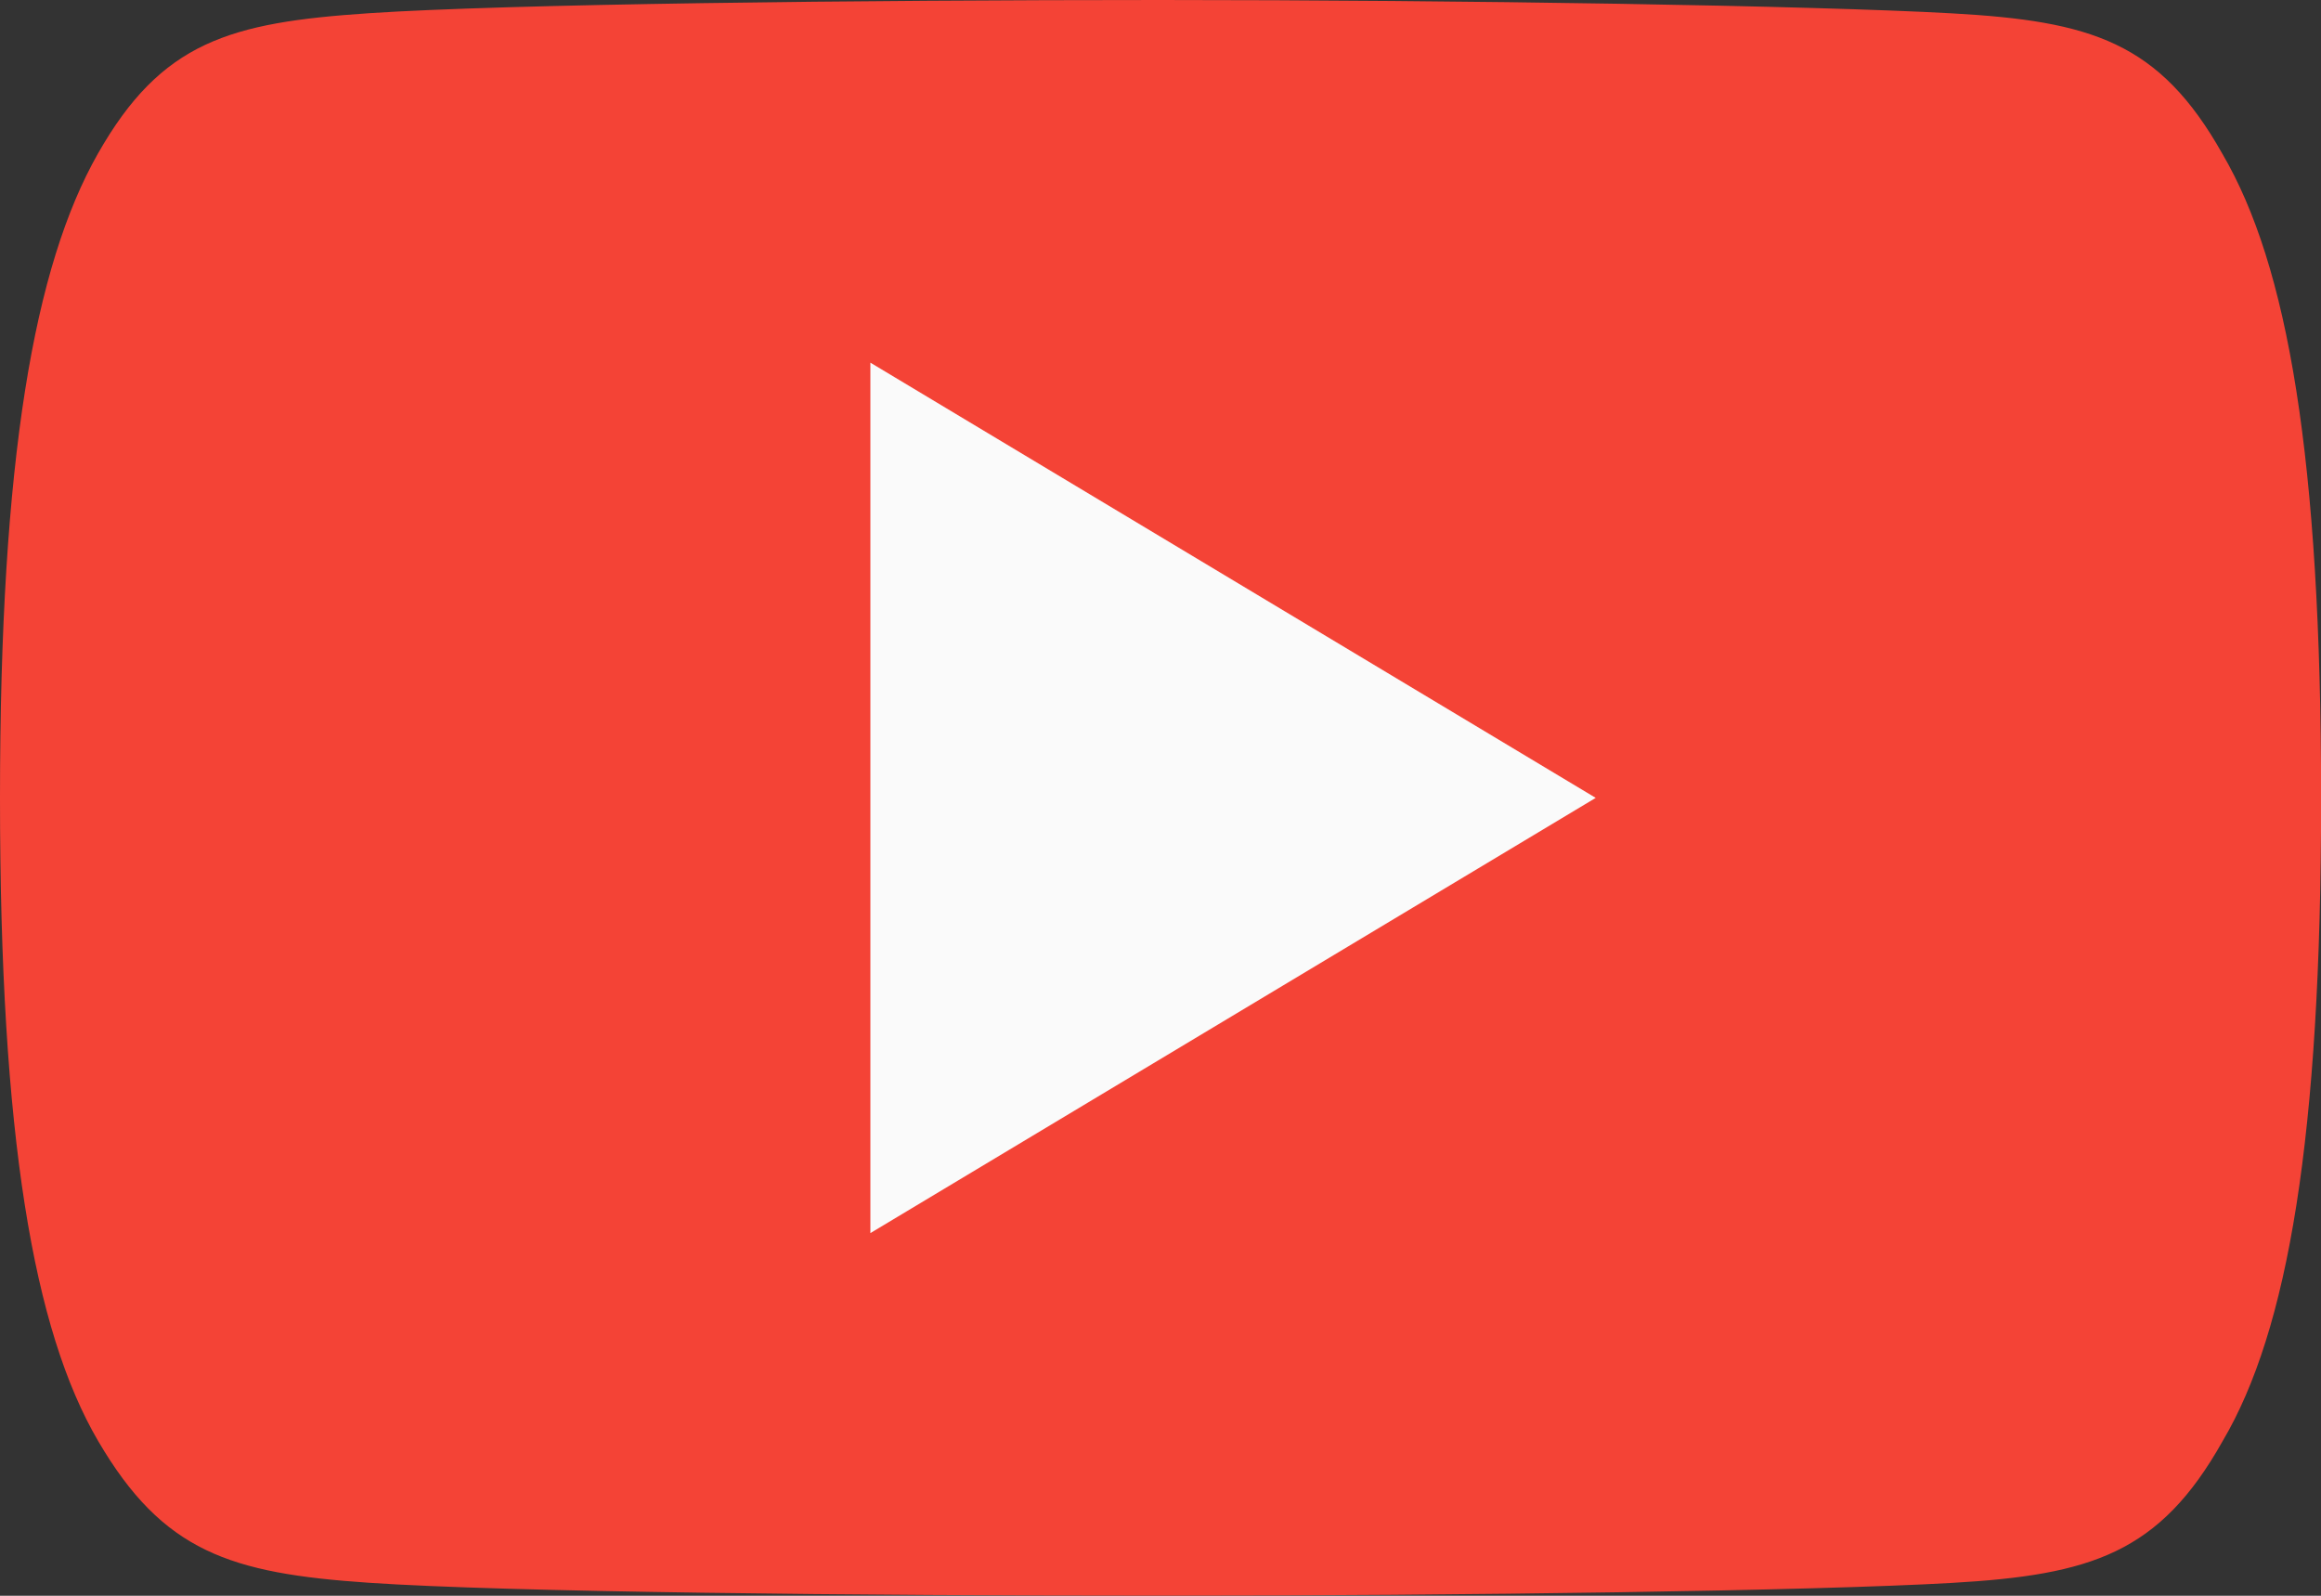 <svg id="youtube" xmlns="http://www.w3.org/2000/svg" width="20" height="13.75" viewBox="0 0 20 13.75">
  <rect x="0" y="0" width="20" height="13.75" fill="#333333" stroke="none"/>
  <path id="Контур_467" data-name="Контур 467" d="M19.15,81.325c-.543-.965-1.131-1.143-2.33-1.21S12.611,80,10,80s-5.626.034-6.823.114-1.786.245-2.334,1.211S0,83.949,0,86.871v.01c0,2.91.288,4.583.846,5.536s1.136,1.14,2.333,1.221,4.21.111,6.824.111,5.62-.041,6.819-.11,1.788-.256,2.33-1.221c.564-.954.849-2.626.849-5.536v-.01C20,83.949,19.715,82.289,19.15,81.325Z" transform="translate(0 -80)" fill="#f44336"/>
  <path id="Контур_468" data-name="Контур 468" d="M192,167.5V160l6.25,3.75Z" transform="translate(-184.5 -156.875)" fill="#fafafa"/>
</svg>
